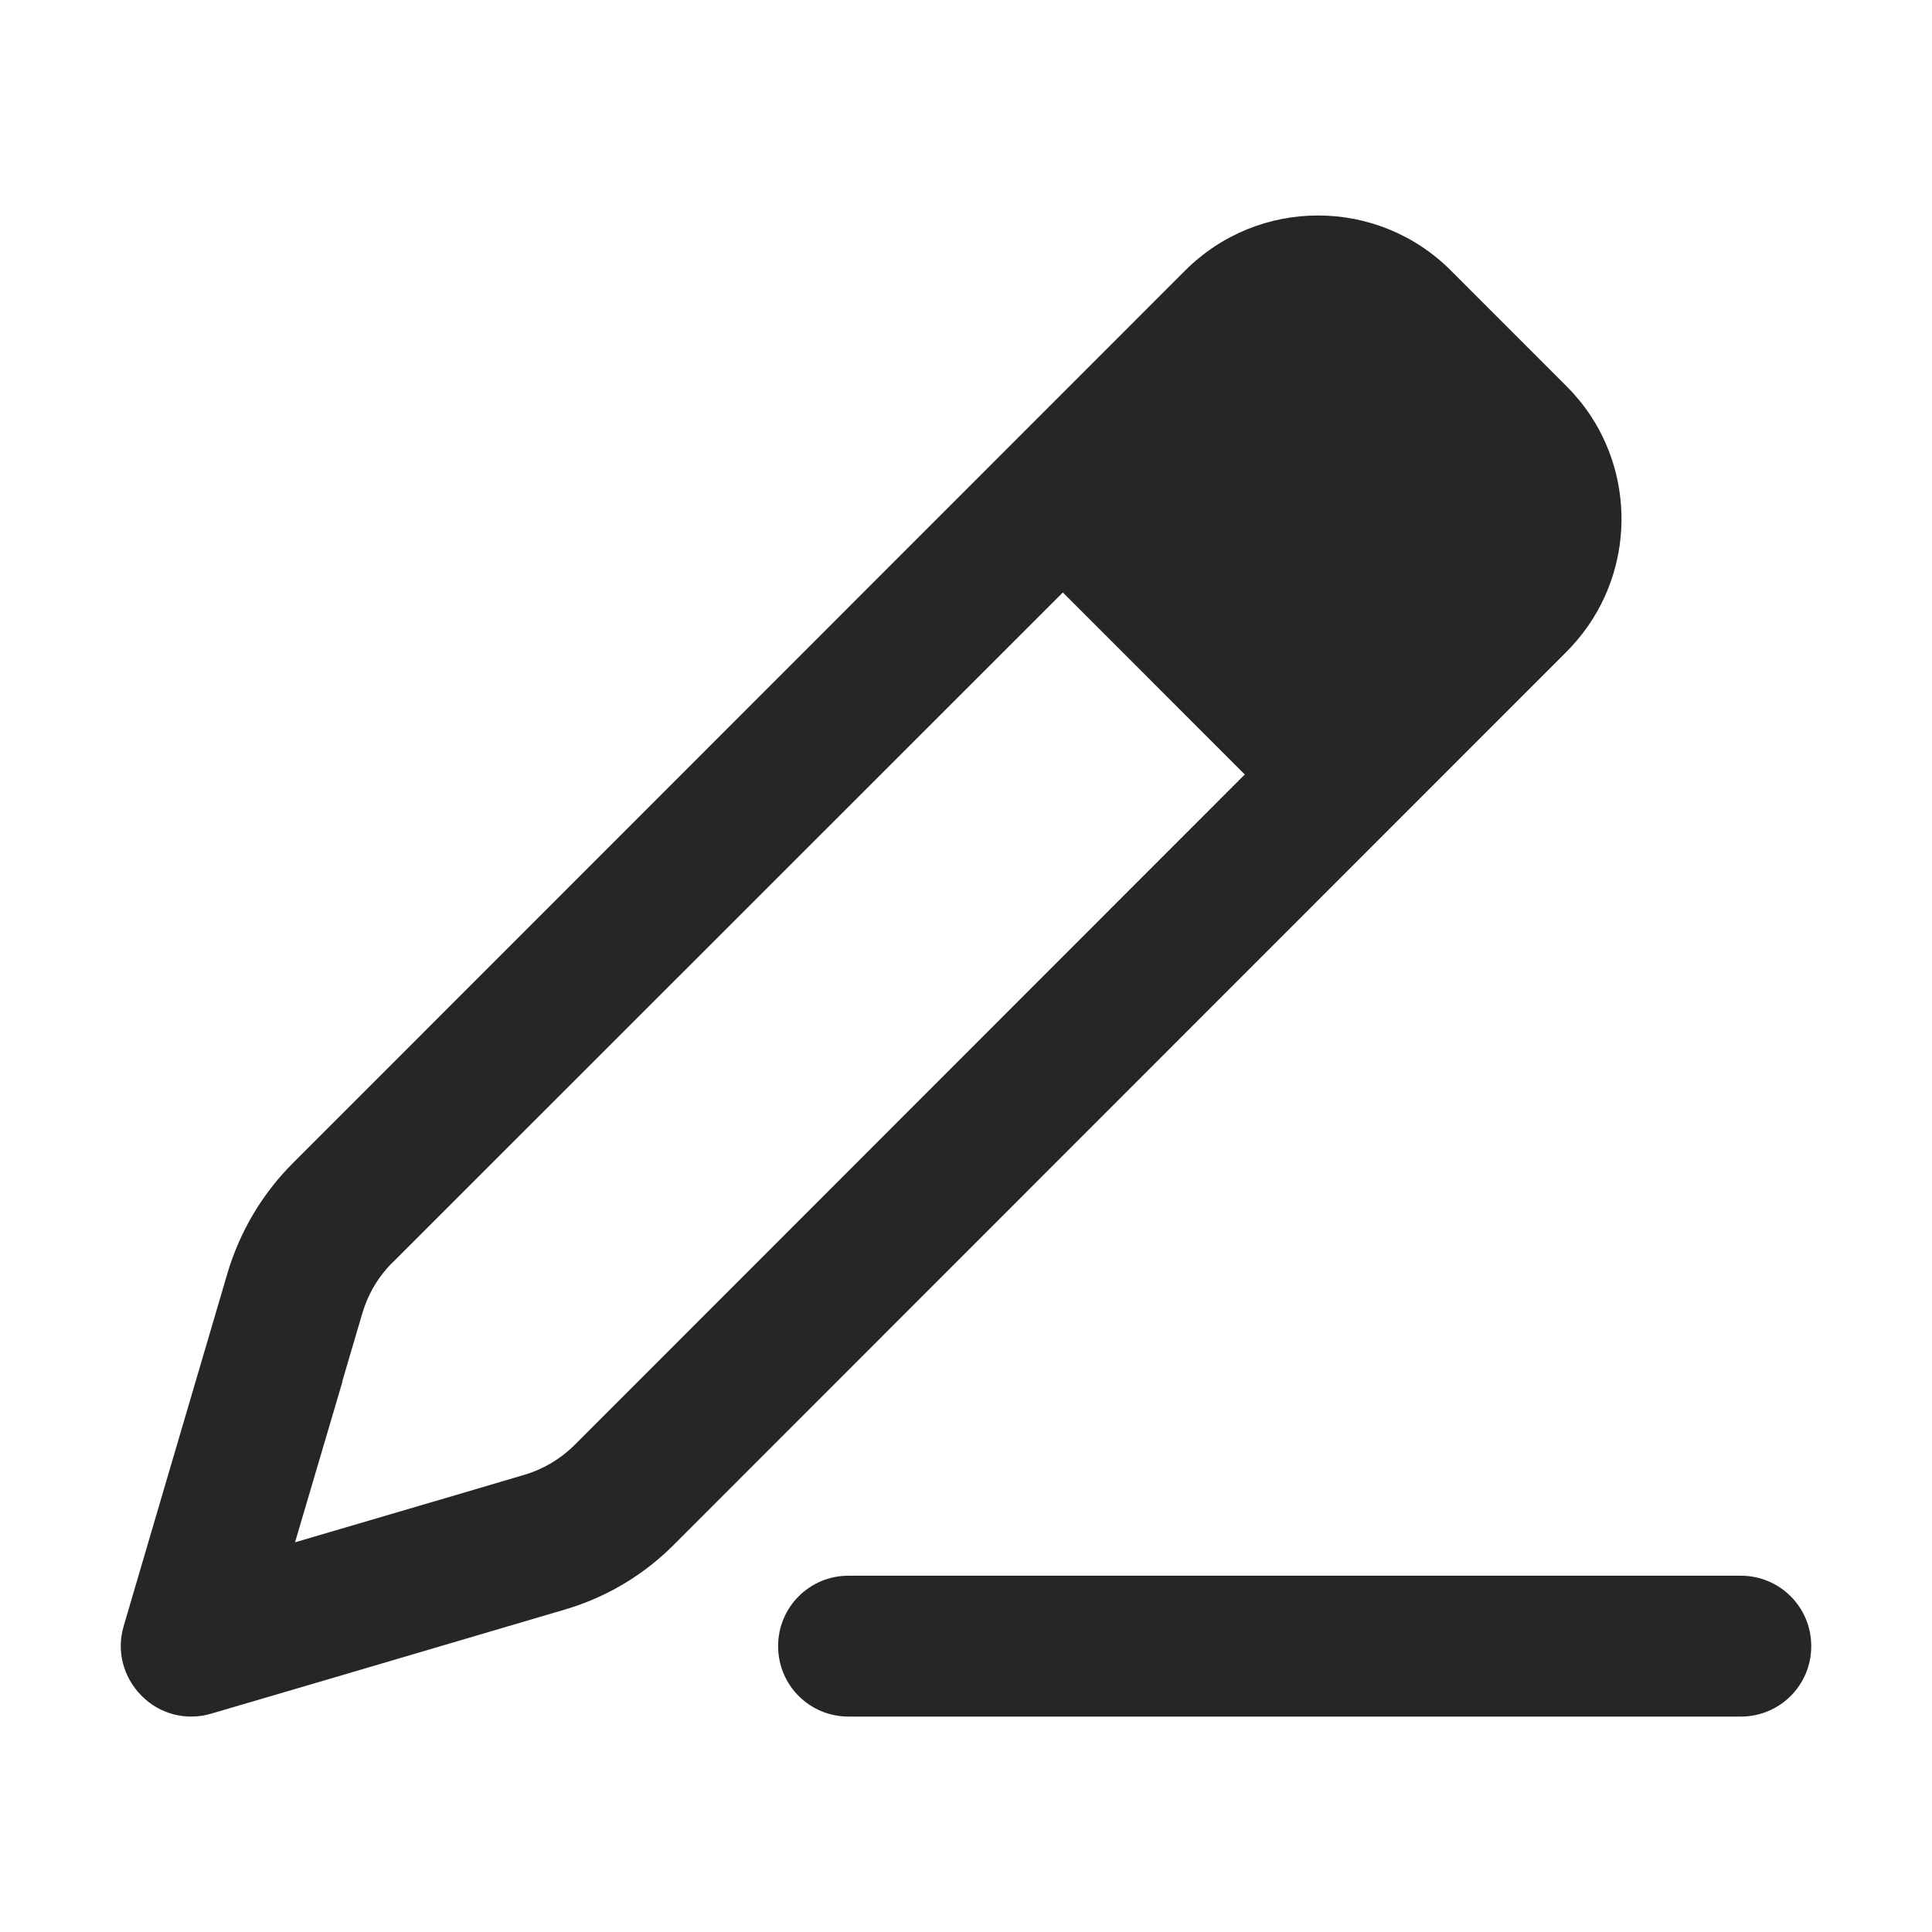 <svg width="24" height="24" viewBox="0 0 24 24" fill="none" xmlns="http://www.w3.org/2000/svg">
<path d="M1.988 18.663L2.826 15.815C2.979 15.301 3.256 14.831 3.636 14.451L14.723 3.36C15.635 2.449 17.111 2.449 18.023 3.36L19.459 4.797C19.572 4.91 19.674 5.034 19.758 5.161C20.356 6.066 20.258 7.298 19.459 8.097L8.372 19.188C8.324 19.235 8.277 19.282 8.226 19.326C7.876 19.636 7.46 19.866 7.008 19.997L4.161 20.836L2.622 21.288C2.316 21.379 1.984 21.295 1.758 21.065C1.532 20.836 1.444 20.511 1.536 20.201L1.988 18.663ZM4.255 17.16L3.665 19.159L5.663 18.572L6.516 18.32C6.749 18.251 6.964 18.123 7.136 17.952L15.463 9.621L13.203 7.36L4.872 15.688C4.85 15.709 4.828 15.731 4.81 15.753C4.667 15.914 4.565 16.103 4.503 16.307L4.252 17.16H4.255ZM10.541 19.574H21.625C22.11 19.574 22.5 19.964 22.5 20.449C22.5 20.934 22.11 21.324 21.625 21.324H10.541C10.056 21.324 9.666 20.934 9.666 20.449C9.666 19.964 10.056 19.574 10.541 19.574Z" fill="#262626"/>
</svg>
